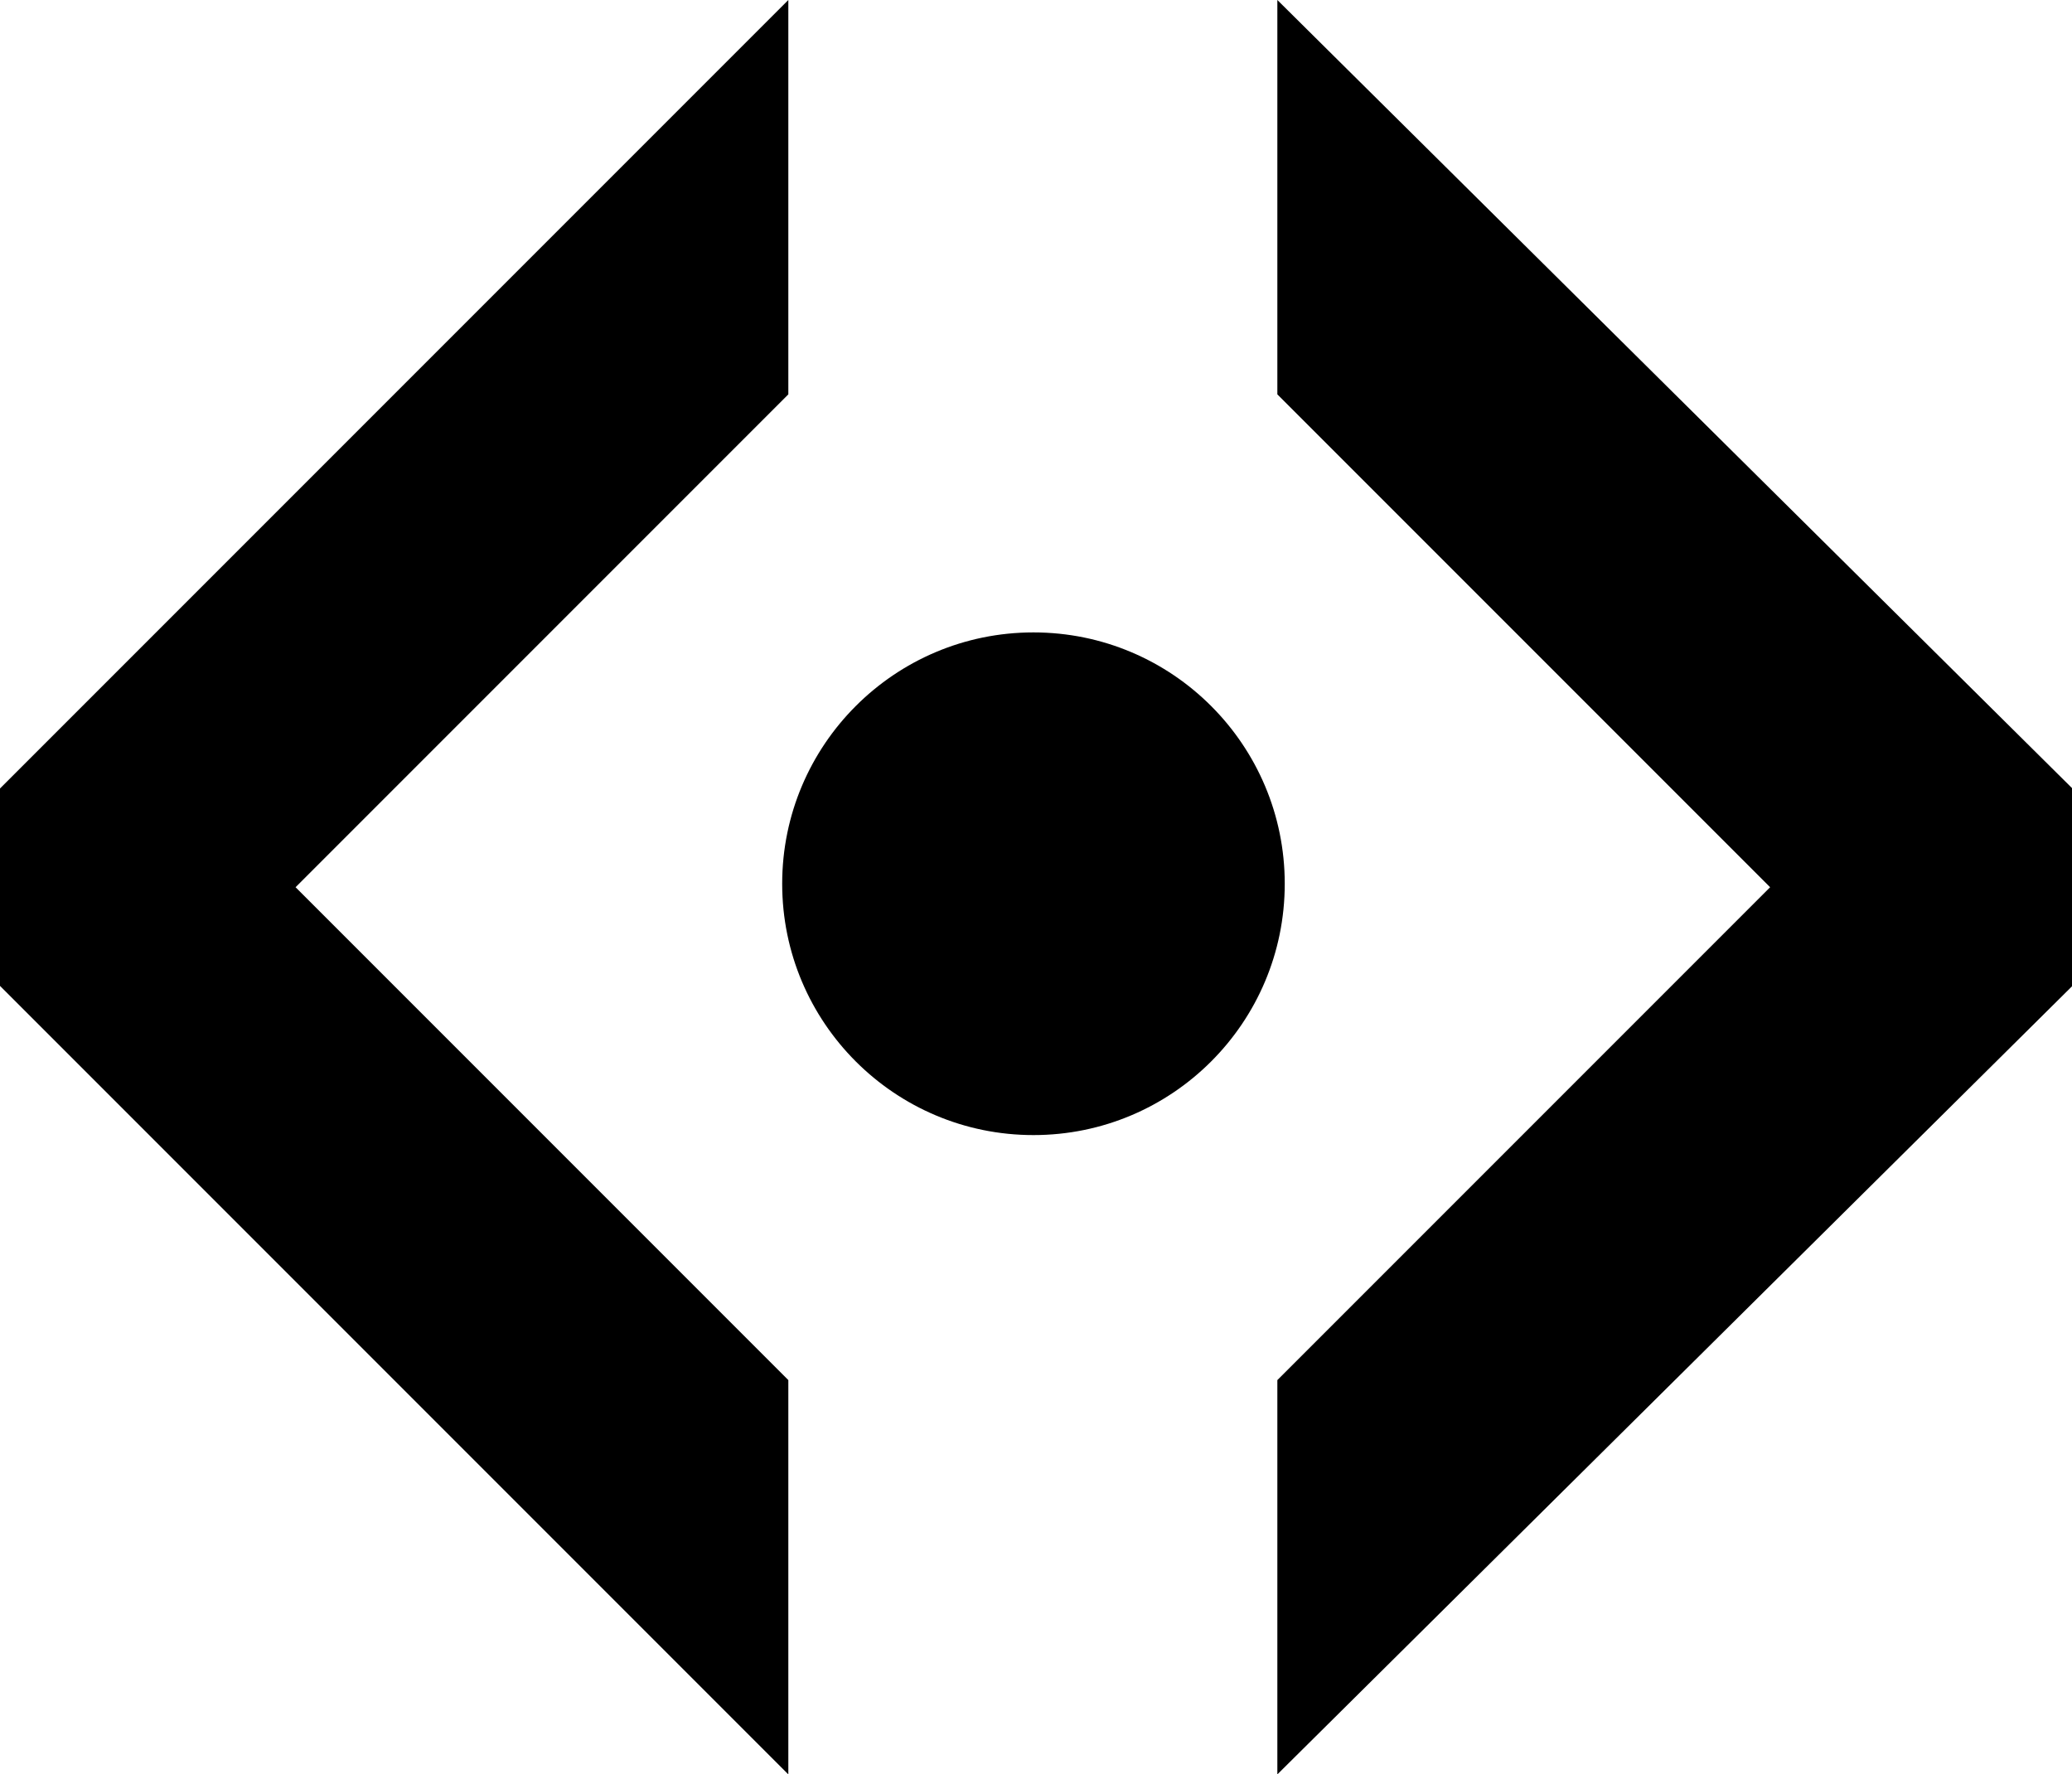 <?xml version="1.0" encoding="UTF-8"?>
<svg id="Layer_2" xmlns="http://www.w3.org/2000/svg" viewBox="0 0 249.35 213.49">
  <g id="Layer_1-2" data-name="Layer_1">
    <g>
      <path d="M94.87,166.05l-59.3-59.3,59.3-59.3V0S0,94.87,0,94.87c0,9.28,0,14.48,0,23.75l94.87,94.87v-47.44Z"/>
      <path d="M153.72,166.05l59.3-59.3-59.3-59.3V0s95.63,94.82,95.63,94.82c0,9.33,0,14.52,0,23.85l-95.63,94.82v-47.44Z"/>
      <circle cx="124.37" cy="106.33" r="30.24"/>
    </g>
  </g>
</svg>